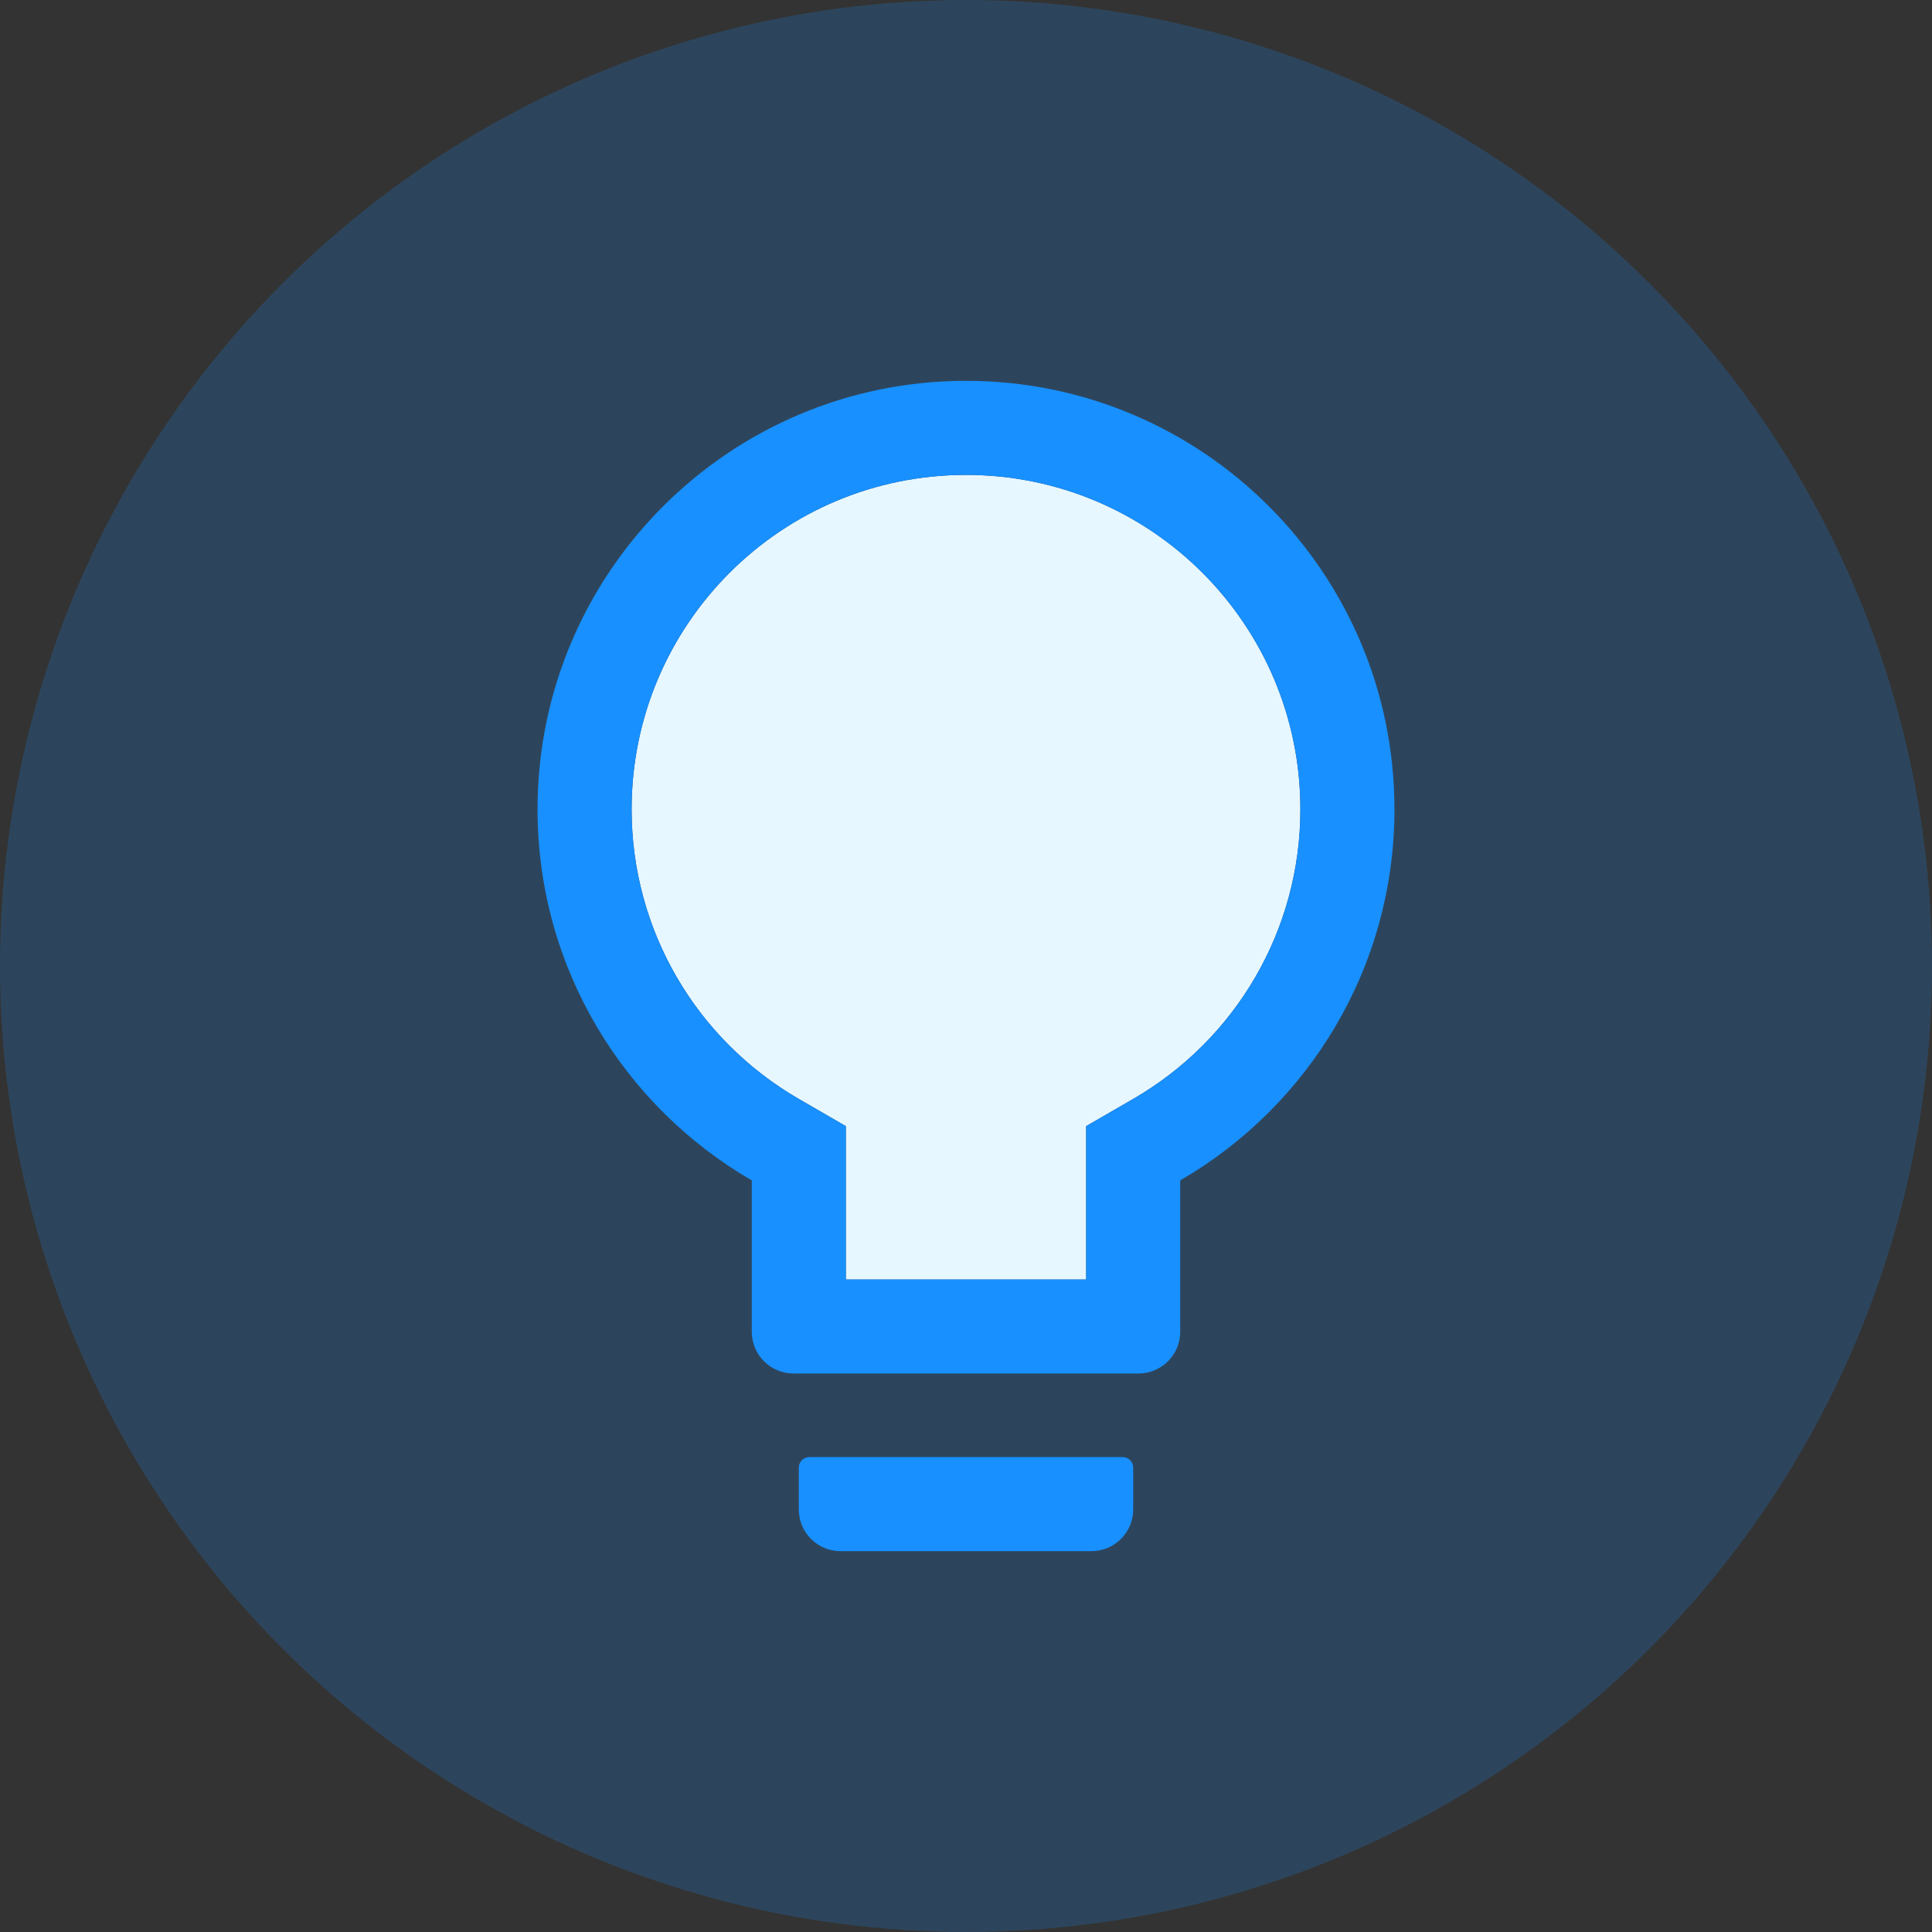 <svg width="26" height="26" viewBox="0 0 26 26" fill="none" xmlns="http://www.w3.org/2000/svg">
<rect x="0" y="0" width="26" height="26" fill="#333333" stroke="none"/>
<circle cx="13" cy="13" r="13" fill="#1890FF" fill-opacity="0.2"/>
<path d="M13 6.391C10.514 6.391 8.5 8.405 8.5 10.891C8.5 12.517 9.368 13.99 10.752 14.79L11.383 15.155V17.219H14.617V15.155L15.248 14.79C16.632 13.99 17.5 12.517 17.5 10.891C17.5 8.405 15.486 6.391 13 6.391Z" fill="#E6F7FF"/>
<path d="M15.109 19.609H10.891C10.813 19.609 10.75 19.673 10.75 19.75V20.312C10.75 20.624 11.001 20.875 11.312 20.875H14.688C14.999 20.875 15.25 20.624 15.25 20.312V19.75C15.25 19.673 15.187 19.609 15.109 19.609ZM13 5.125C9.817 5.125 7.234 7.707 7.234 10.891C7.234 13.025 8.395 14.888 10.117 15.885V17.922C10.117 18.233 10.369 18.484 10.68 18.484H15.32C15.631 18.484 15.883 18.233 15.883 17.922V15.885C17.605 14.888 18.766 13.025 18.766 10.891C18.766 7.707 16.183 5.125 13 5.125ZM15.248 14.79L14.617 15.155V17.219H11.383V15.155L10.752 14.79C9.368 13.99 8.5 12.517 8.5 10.891C8.5 8.405 10.514 6.391 13 6.391C15.486 6.391 17.5 8.405 17.5 10.891C17.5 12.517 16.632 13.99 15.248 14.79Z" fill="#1890FF"/>
</svg>
